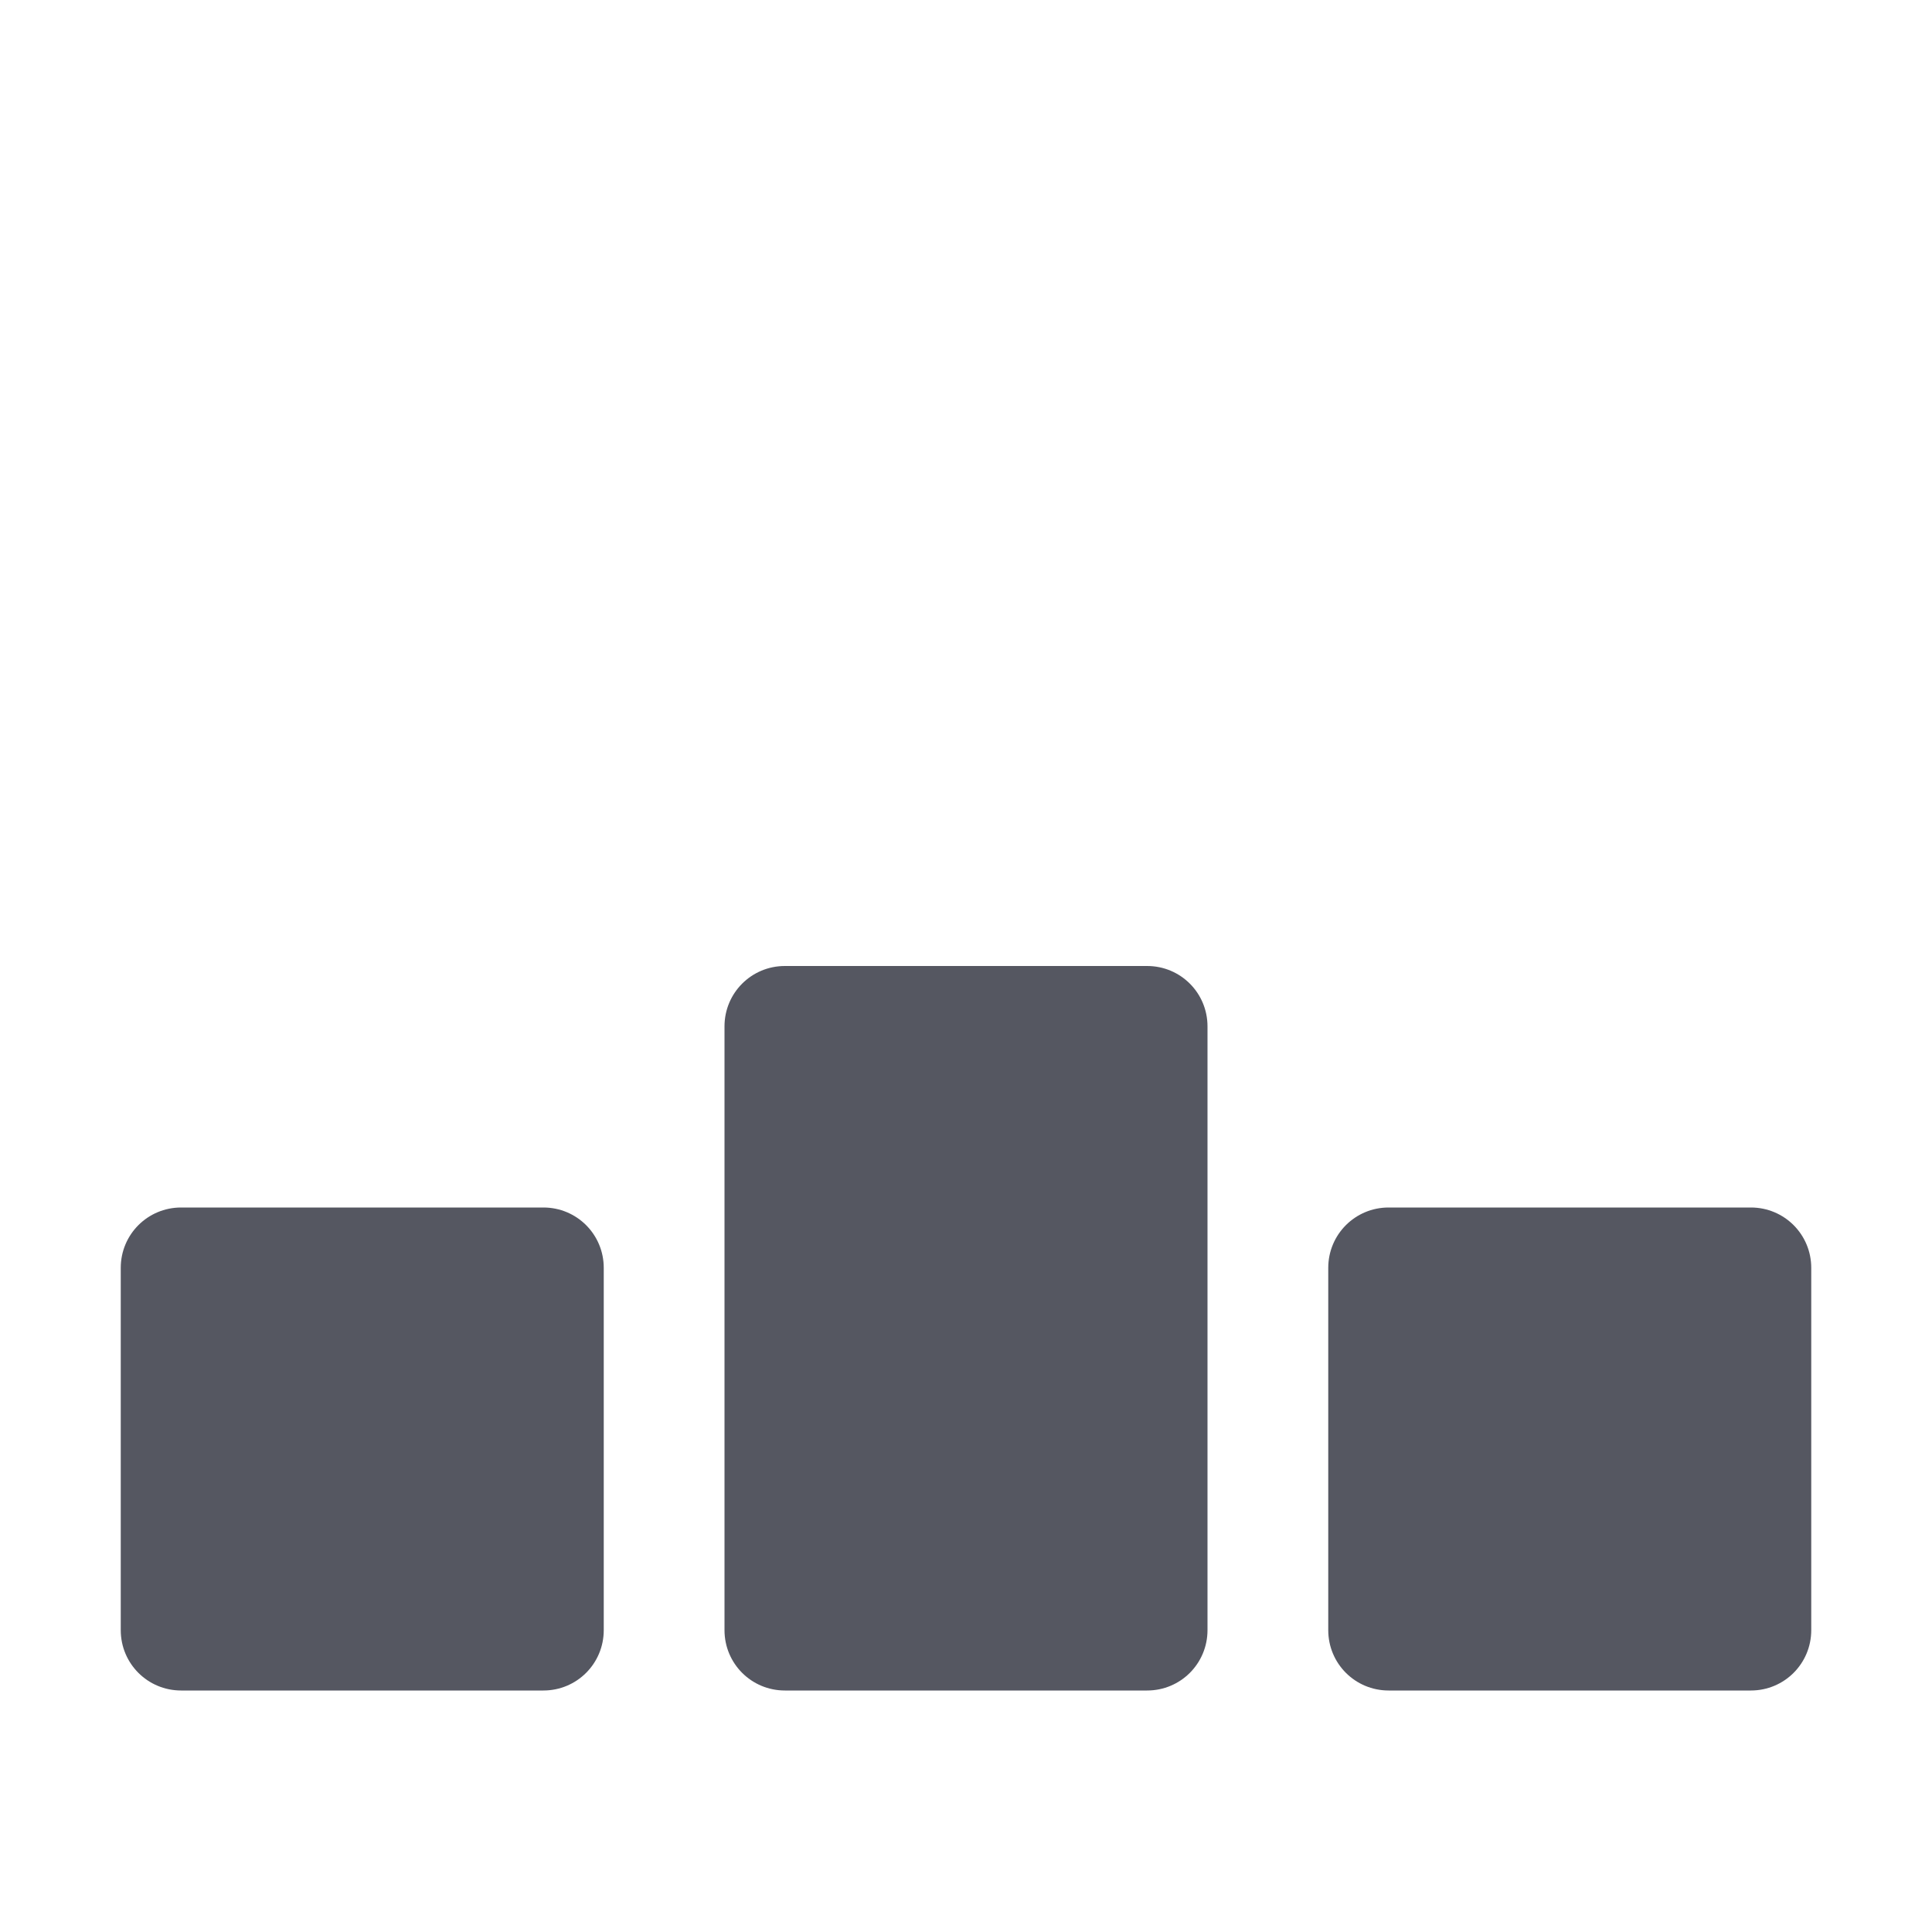 <?xml version="1.0" encoding="UTF-8" standalone="no"?>
<svg
   id="svg6"
   version="1.1"
   width="16"
   height="16"
   xmlns="http://www.w3.org/2000/svg"
   xmlns:svg="http://www.w3.org/2000/svg"
   xmlns:rdf="http://www.w3.org/1999/02/22-rdf-syntax-ns#"
   xmlns:cc="http://creativecommons.org/ns#"
   xmlns:dc="http://purl.org/dc/elements/1.1/">
  <defs
     id="defs10" />
  <path
     id="path825"
     style="fill:#555761;stroke-width:4;stroke-linecap:round;stroke-linejoin:round;stop-color:#000000"
     d="M 1.5,10 C 1.223,10 1,10.223 1,10.5 v 3 C 1,13.777 1.223,14 1.5,14 h 3 C 4.777,14 5,13.777 5,13.5 v -3 C 5,10.223 4.777,10 4.5,10 Z m 5,-2 C 6.223,8 6,8.223 6,8.5 v 5 C 6,13.777 6.223,14 6.5,14 h 3 C 9.777,14 10,13.777 10,13.5 v -5 C 10,8.223 9.777,8 9.5,8 Z m 5,2 C 11.223,10 11,10.223 11,10.5 v 3 c 0,0.277 0.223,0.5 0.5,0.5 h 3 c 0.277,0 0.5,-0.223 0.5,-0.5 v -3 C 15,10.223 14.777,10 14.5,10 Z" />
</svg>
